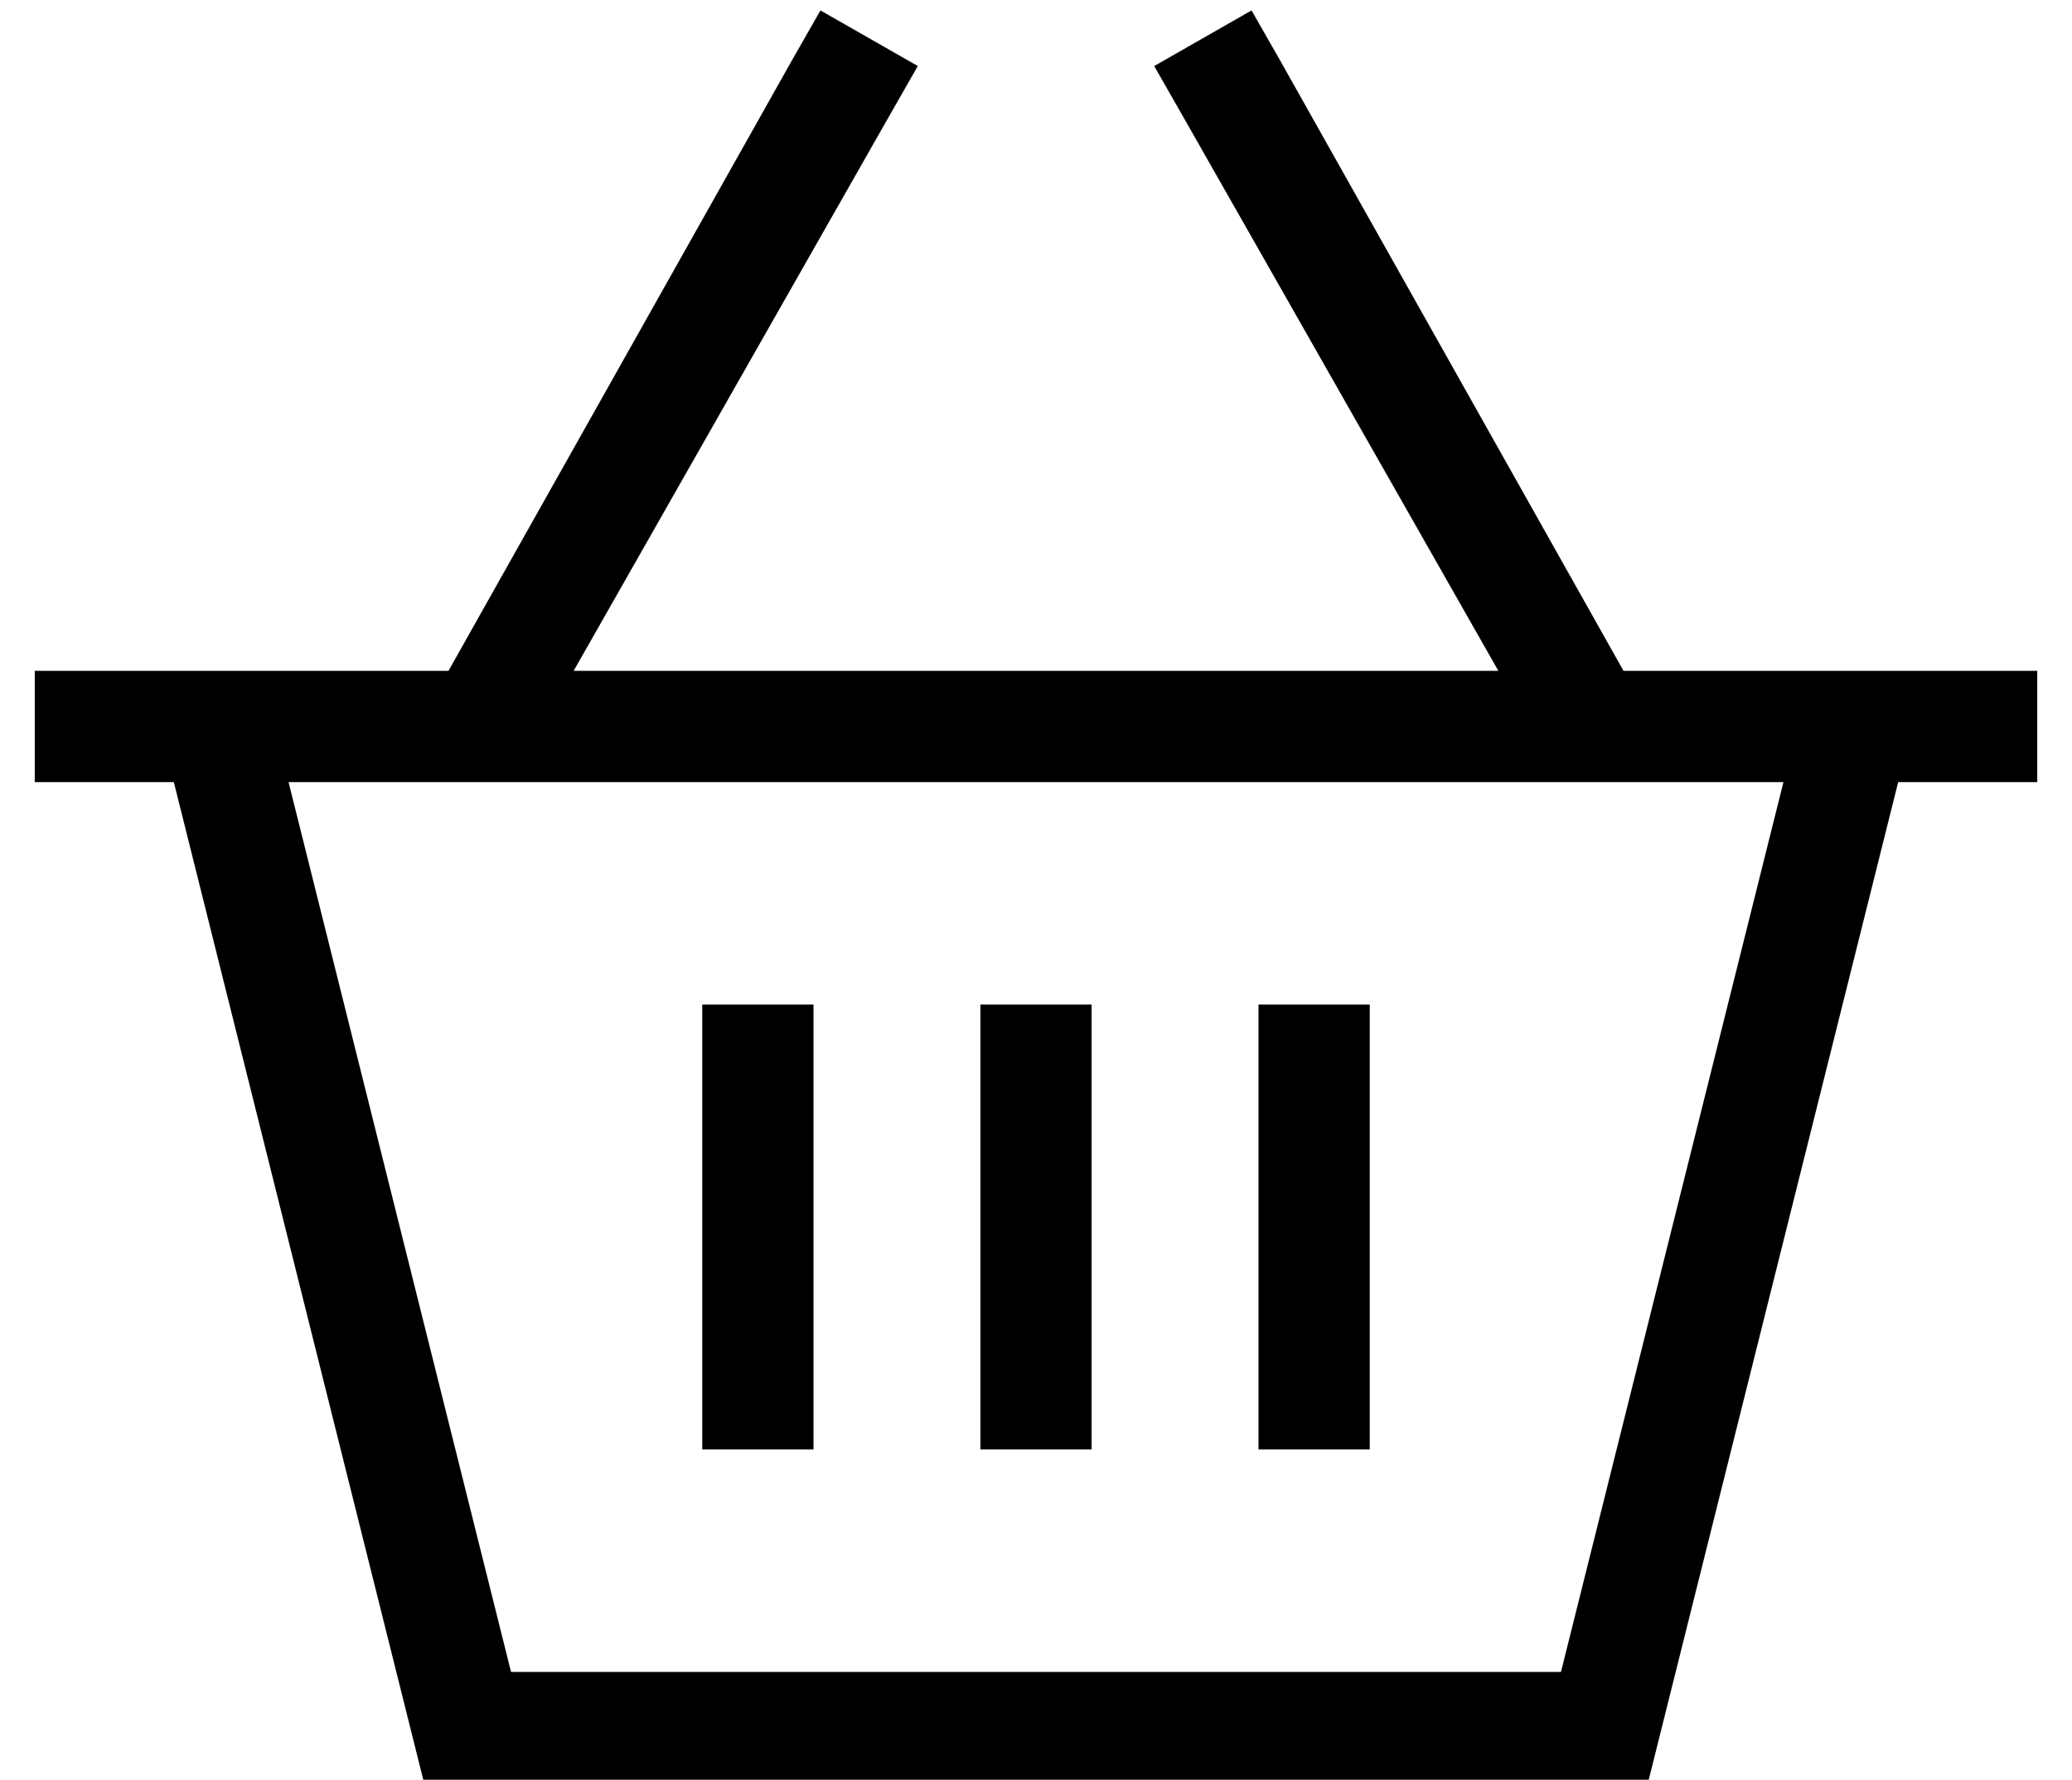 <?xml version="1.0" standalone="no"?>
<!DOCTYPE svg PUBLIC "-//W3C//DTD SVG 1.1//EN" "http://www.w3.org/Graphics/SVG/1.1/DTD/svg11.dtd" >
<svg xmlns="http://www.w3.org/2000/svg" xmlns:xlink="http://www.w3.org/1999/xlink" version="1.1" viewBox="-10 -40 596 512">
   <path fill="currentColor"
d="M254 -21l-8 14l8 -14l-8 14l-91 160v0h266v0l-91 -160v0l-8 -14v0l28 -16v0l8 14v0l99 176v0h54h65v32v0h-40v0l-72 288v0h-352v0l-72 -288v0h-40v0v-32v0h32h87l99 -176v0l8 -14v0l28 16v0zM73 185l64 256l-64 -256l64 256h302v0l64 -256v0h-430v0zM224 265v96v-96v96
v16v0h-32v0v-16v0v-96v0v-16v0h32v0v16v0zM304 249v16v-16v16v96v0v16v0h-32v0v-16v0v-96v0v-16v0h32v0zM384 265v96v-96v96v16v0h-32v0v-16v0v-96v0v-16v0h32v0v16v0z" />
</svg>
